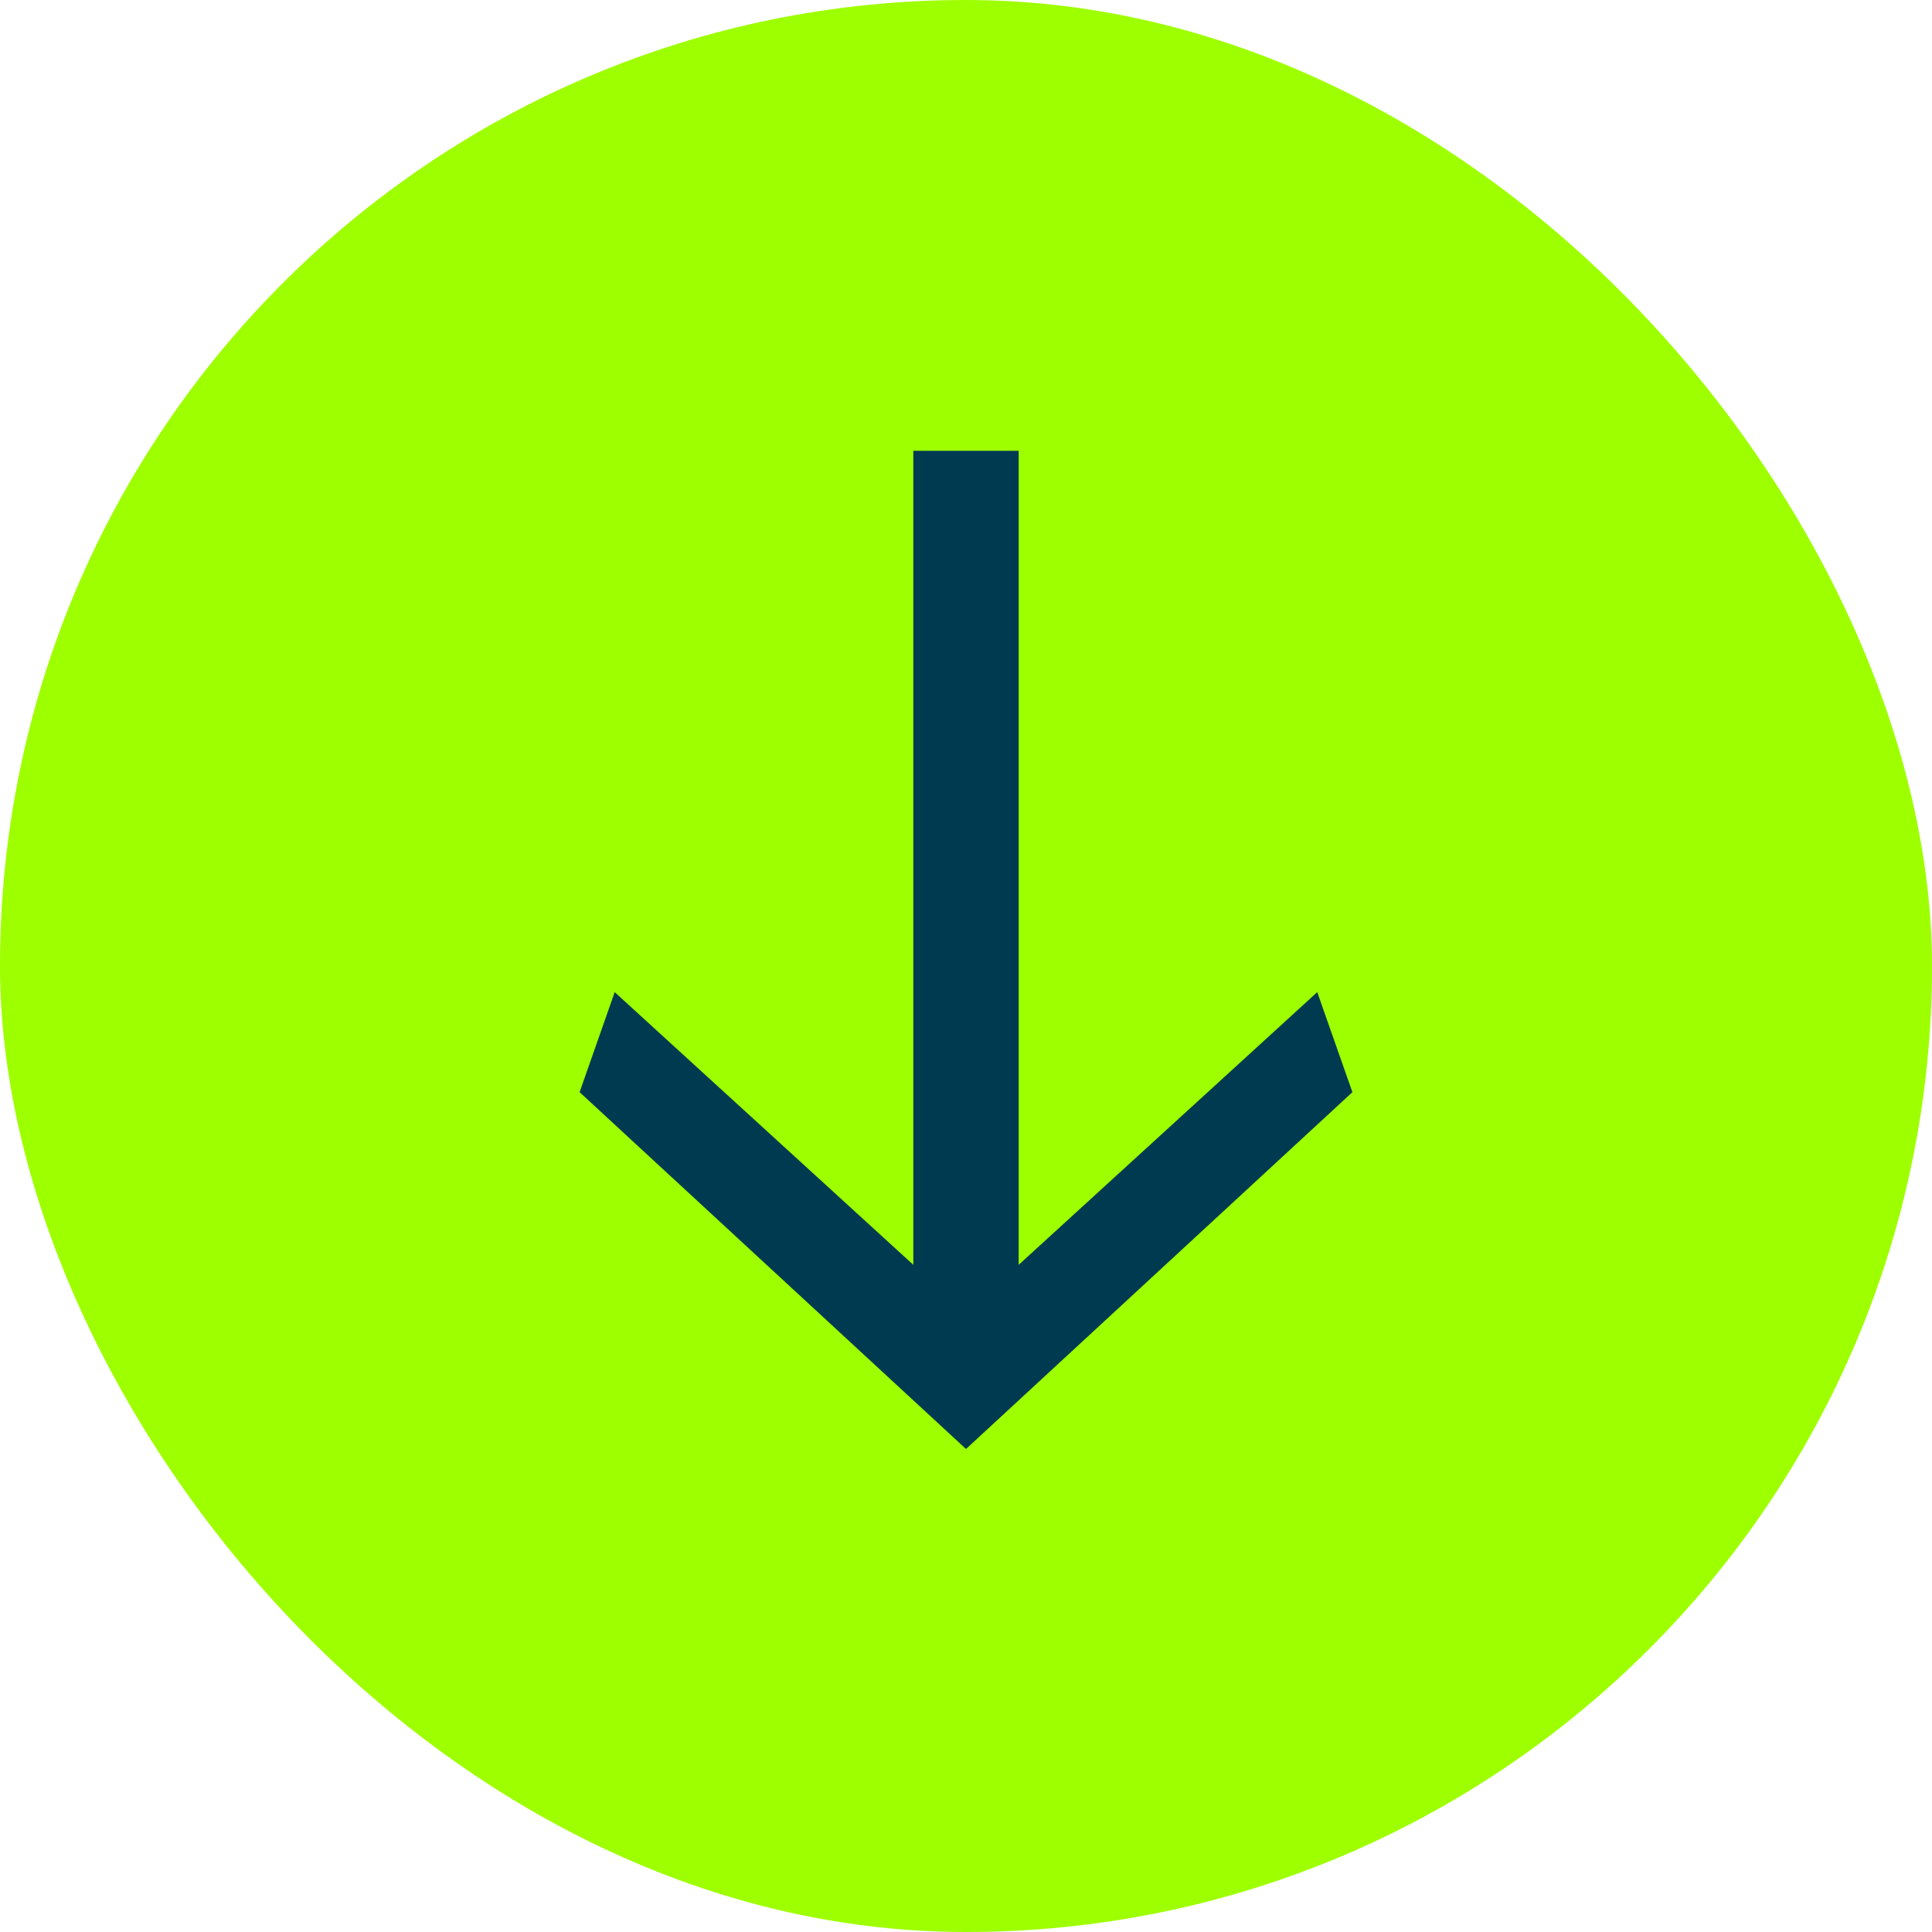 <svg width="30" height="30" viewBox="0 0 30 30" fill="none" xmlns="http://www.w3.org/2000/svg">
<rect width="30" height="30" rx="15" fill="#9EFF00"/>
<path d="M20.454 15.406L21 16.959L15 22.5L9 16.959L9.545 15.406L14.182 19.64L14.182 7L15.818 7L15.818 19.64L20.454 15.406Z" fill="#003A51"/>
</svg>
